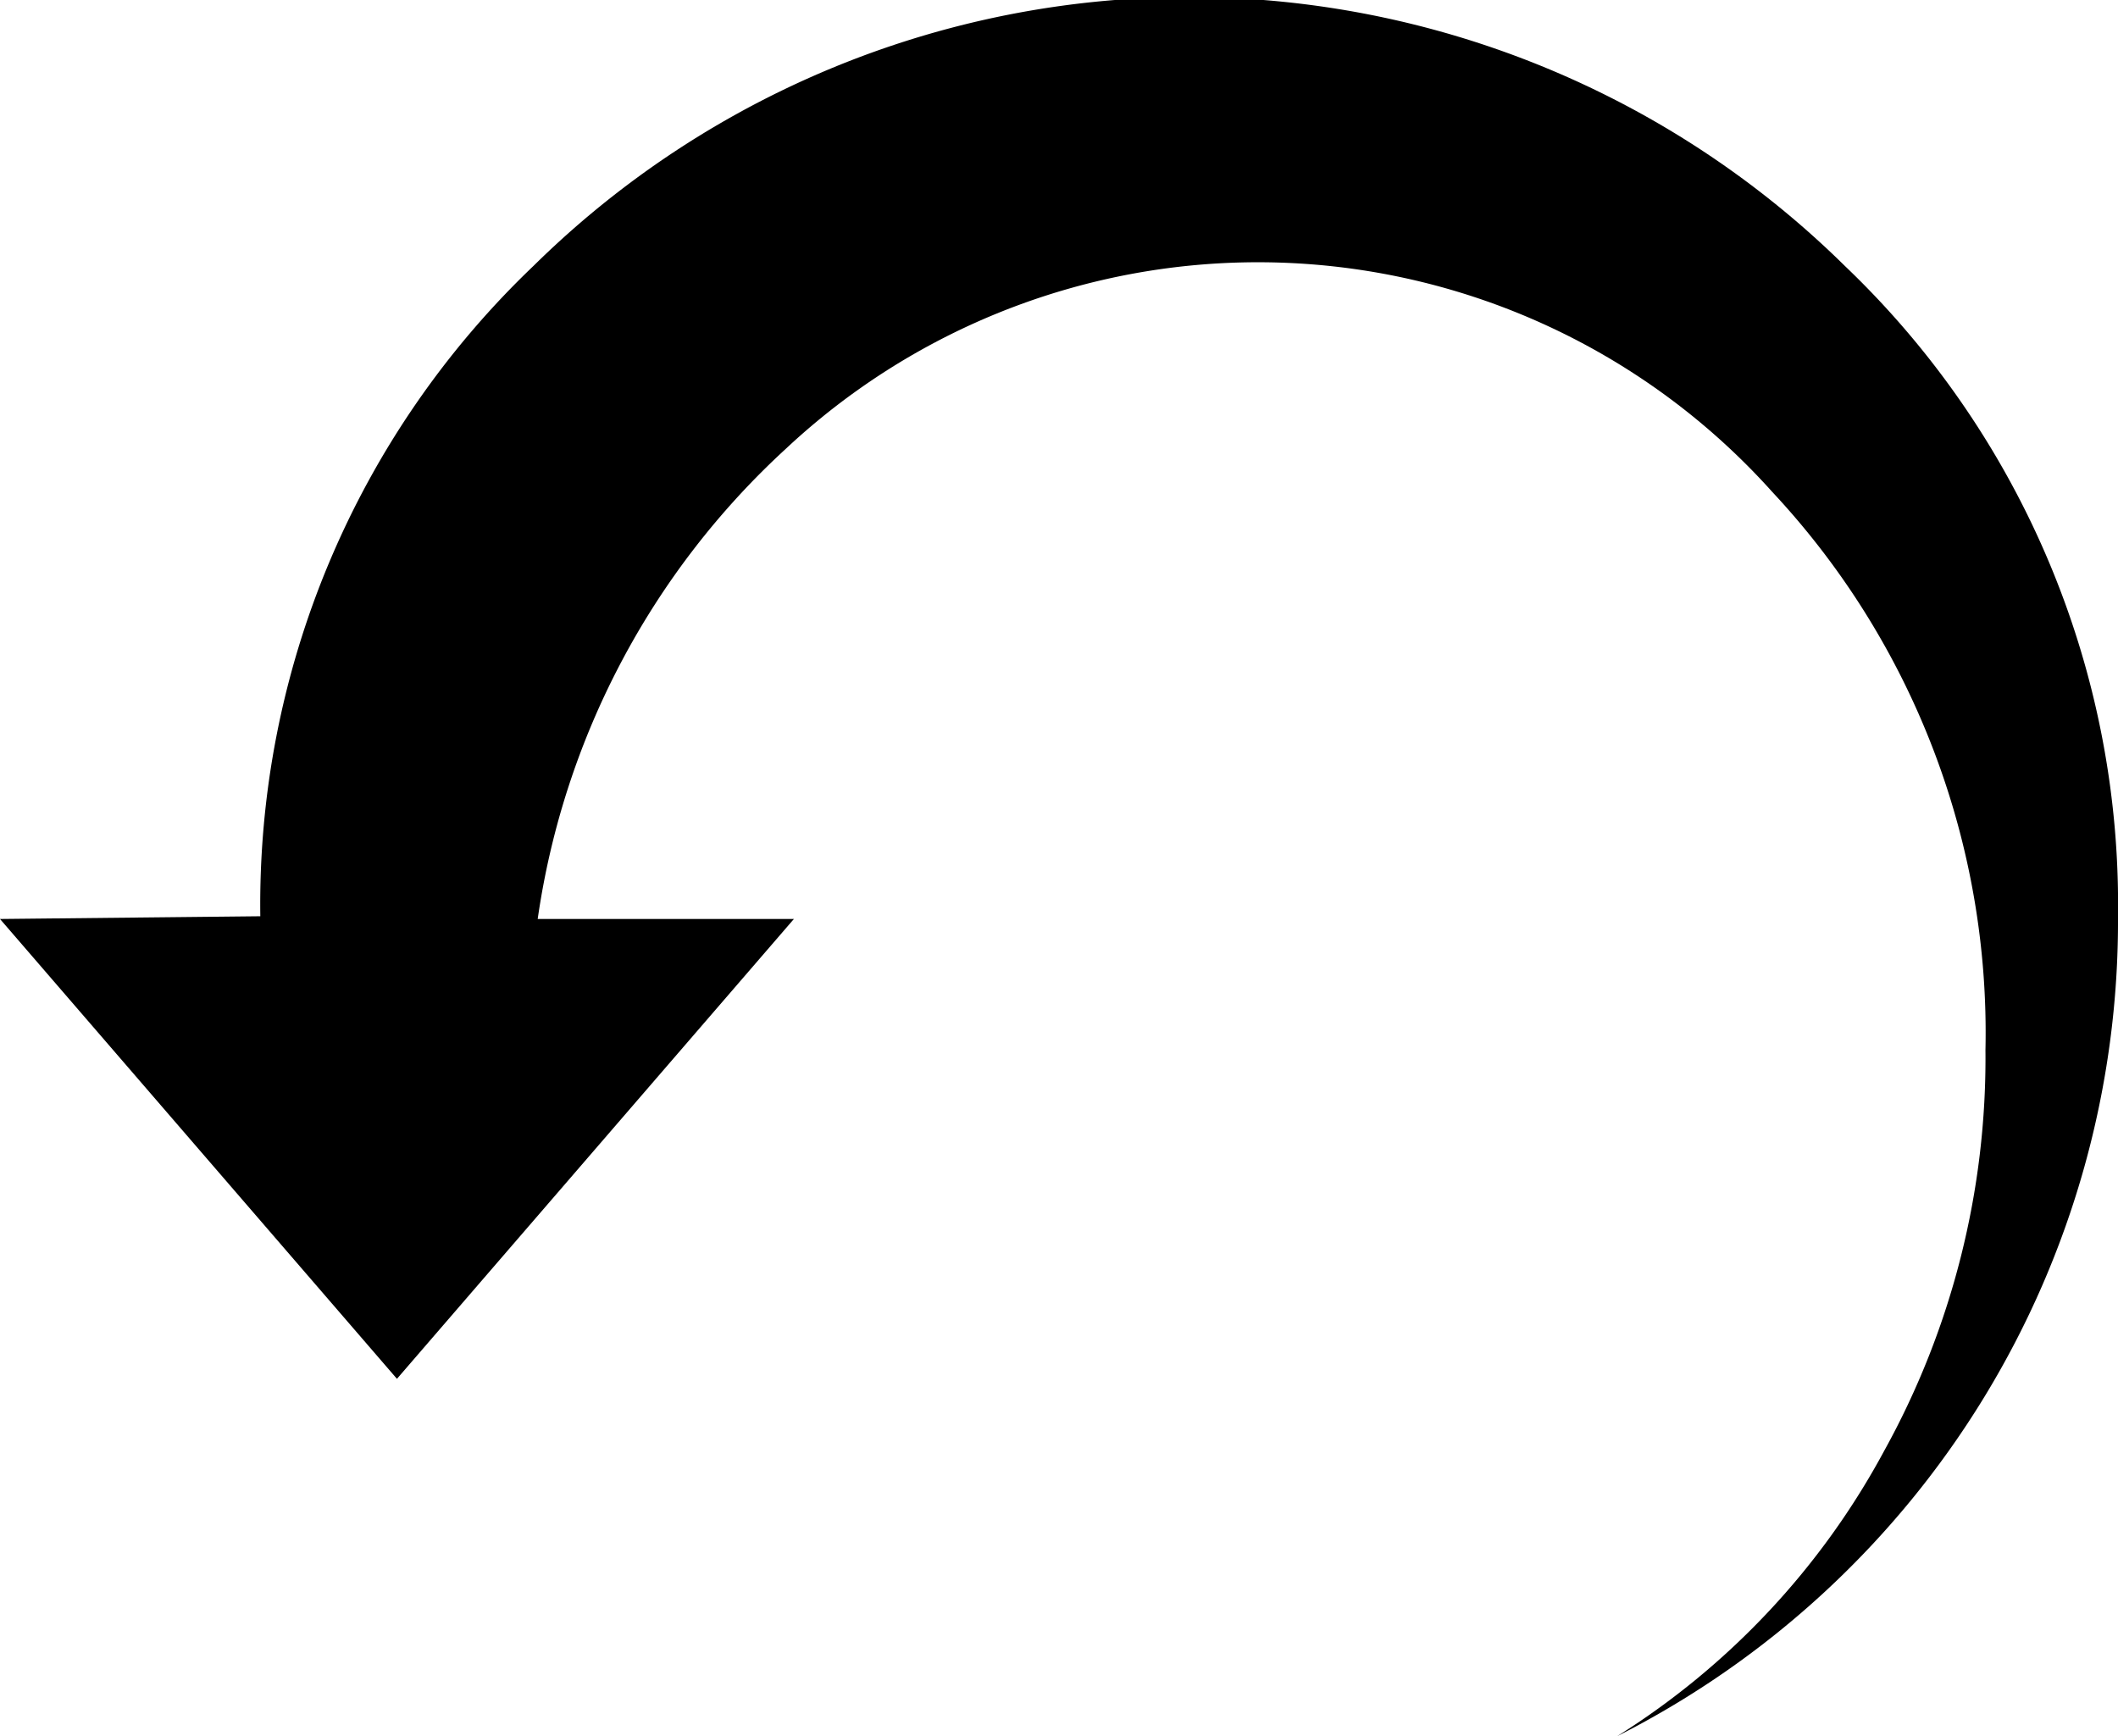 <svg id="Layer_1" data-name="Layer 1" xmlns="http://www.w3.org/2000/svg" viewBox="0 0 31 25.41"><title>Untitled-2</title><path d="M667.5,384.8l5.81,6.73,5.81-6.73h-3.75a11.57,11.57,0,0,1,3.63-6.88,10.11,10.11,0,0,1,14.44.63,11.59,11.59,0,0,1,3.12,8.17,11.87,11.87,0,0,1-1.48,5.86,11.19,11.19,0,0,1-3.91,4.18,13.37,13.37,0,0,0,7.33-12,12.92,12.92,0,0,0-4-9.52,13.67,13.67,0,0,0-19.19,0,12.92,12.92,0,0,0-4,9.52Z" transform="translate(-667.5 -371.35)"/></svg>